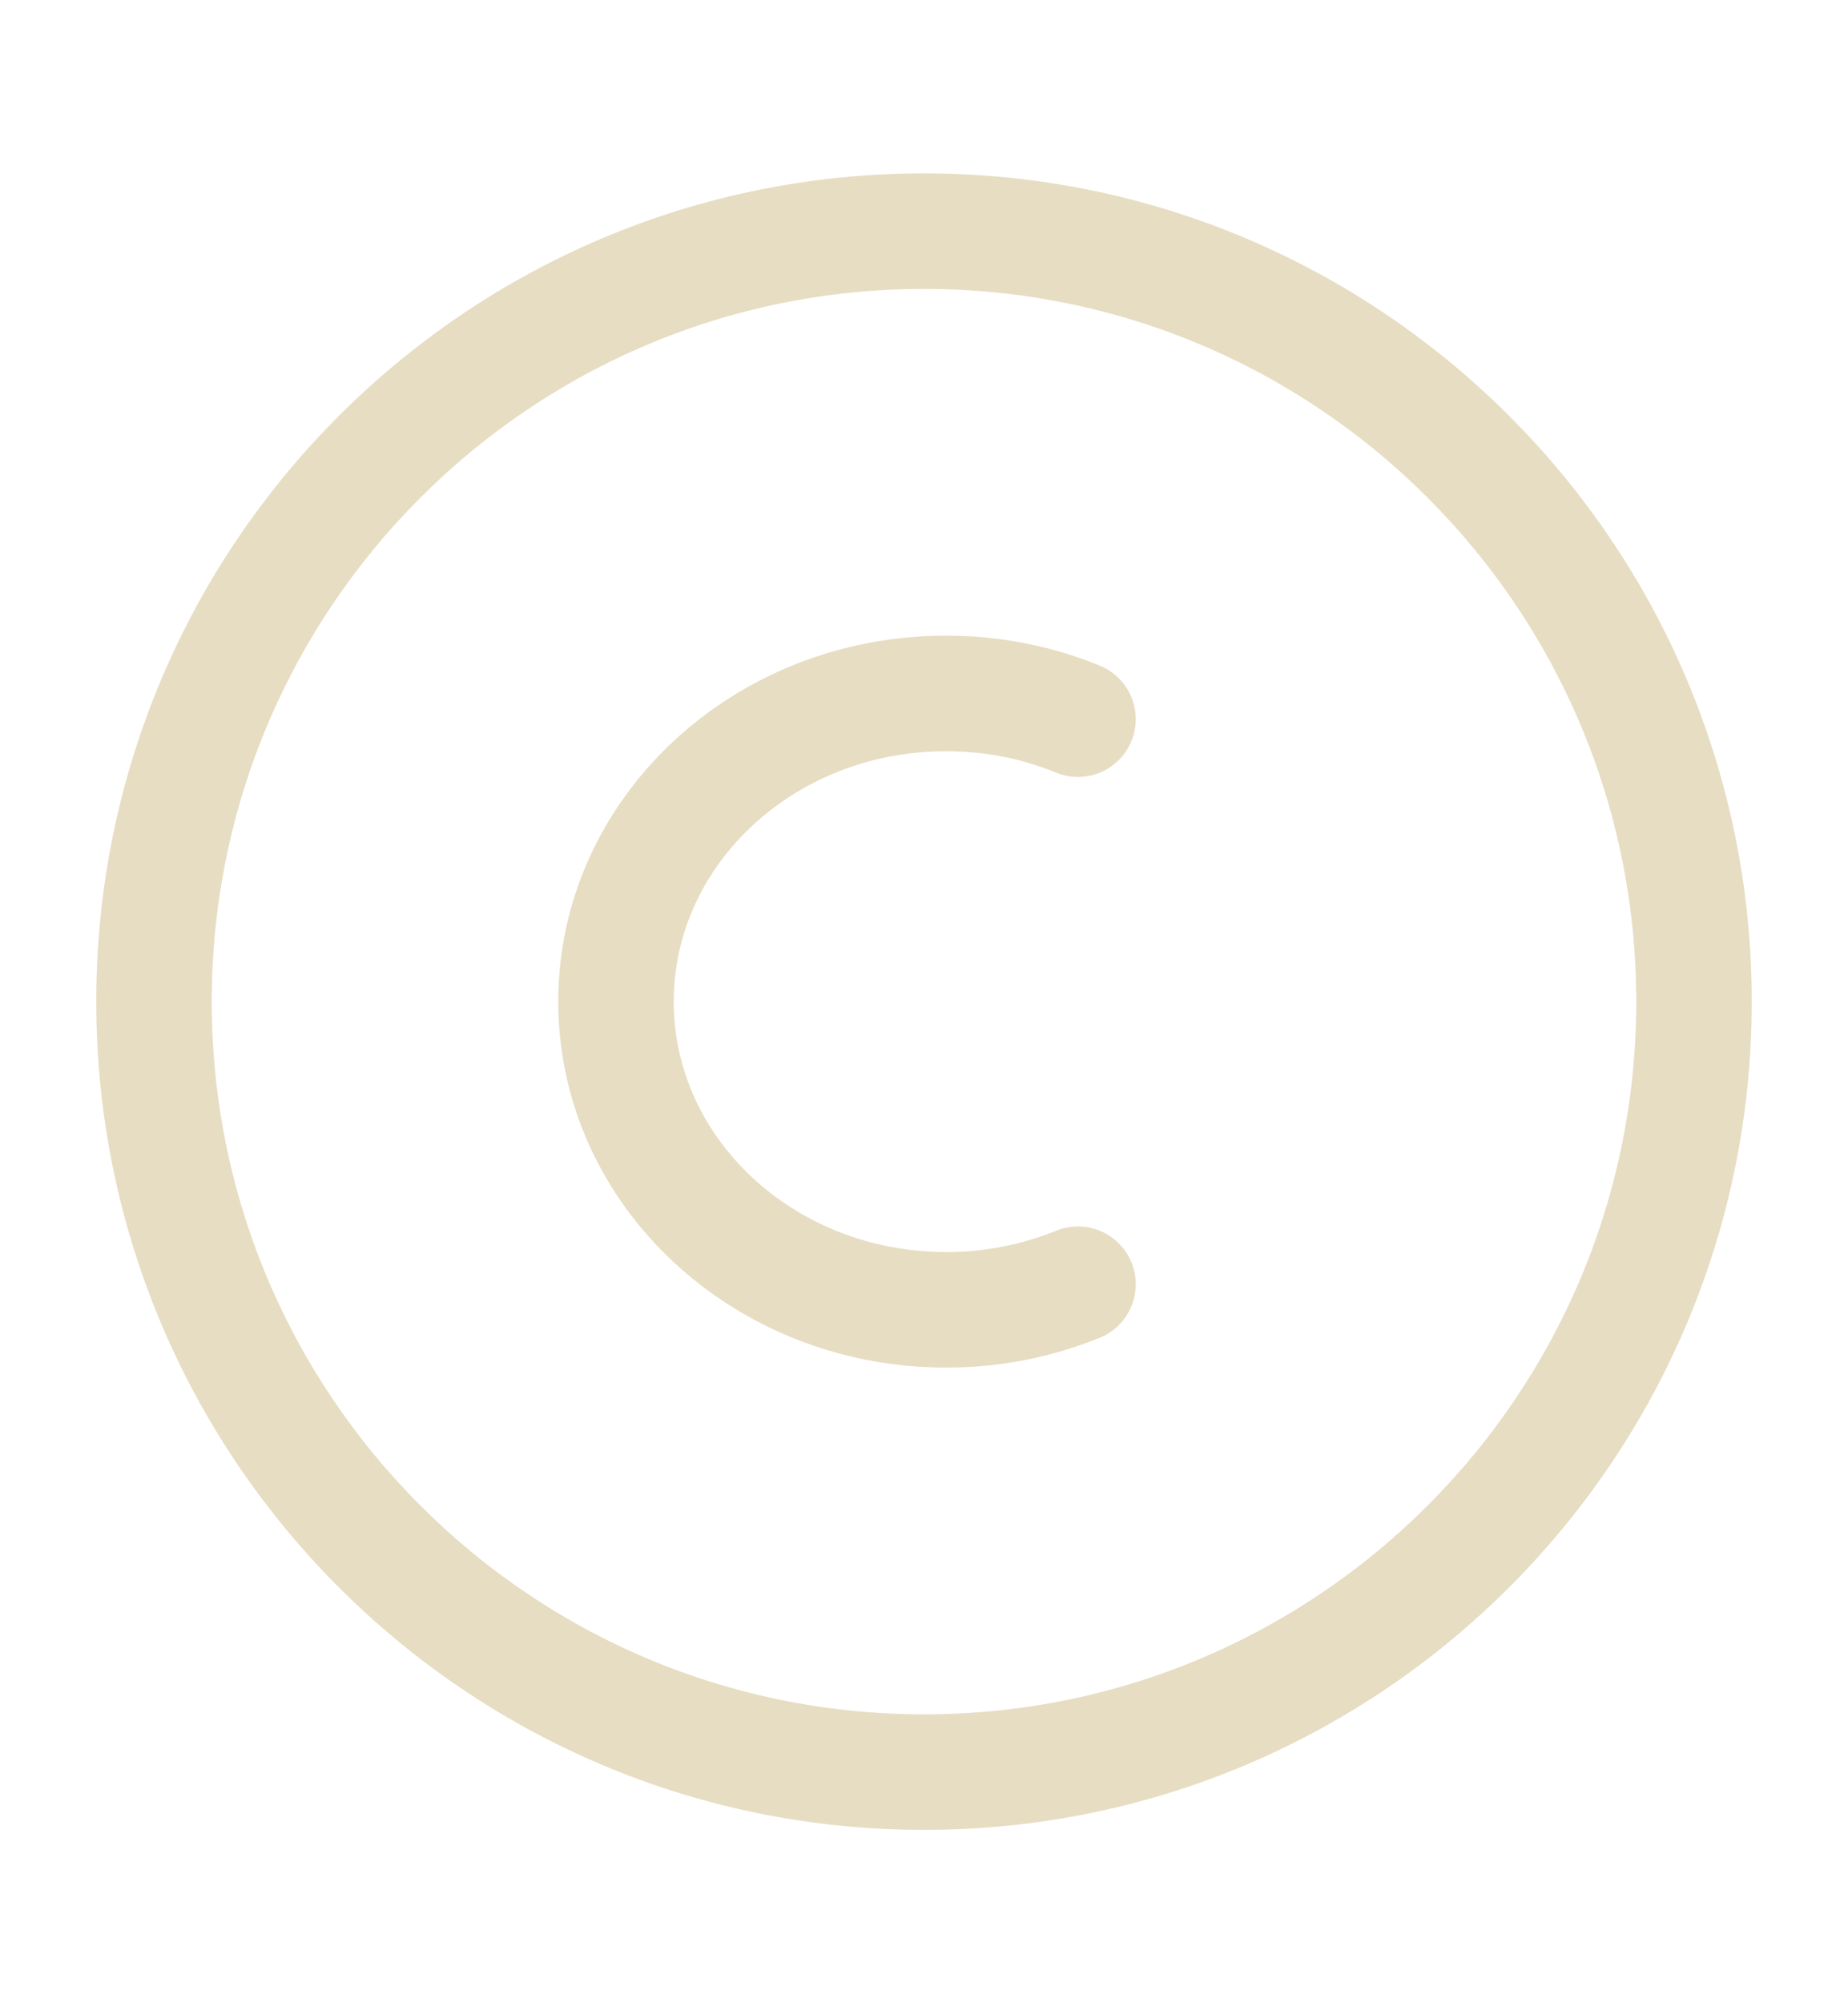 <svg width="12" height="13" viewBox="0 0 12 13" fill="none" xmlns="http://www.w3.org/2000/svg">
<path d="M1 6.5C1 3.739 3.239 1.5 6 1.5C8.761 1.5 11 3.739 11 6.5C11 9.261 8.761 11.5 6 11.5C3.239 11.5 1 9.261 1 6.5Z" stroke="#E7DDC3" stroke-width="0.75"/>
<path d="M7 8.334C6.728 8.444 6.437 8.501 6.143 8.5C4.96 8.5 4 7.605 4 6.5C4 5.395 4.96 4.5 6.143 4.5C6.448 4.5 6.737 4.559 7 4.667" stroke="#E7DDC3" stroke-width="0.75" stroke-linecap="round"/>
</svg>
